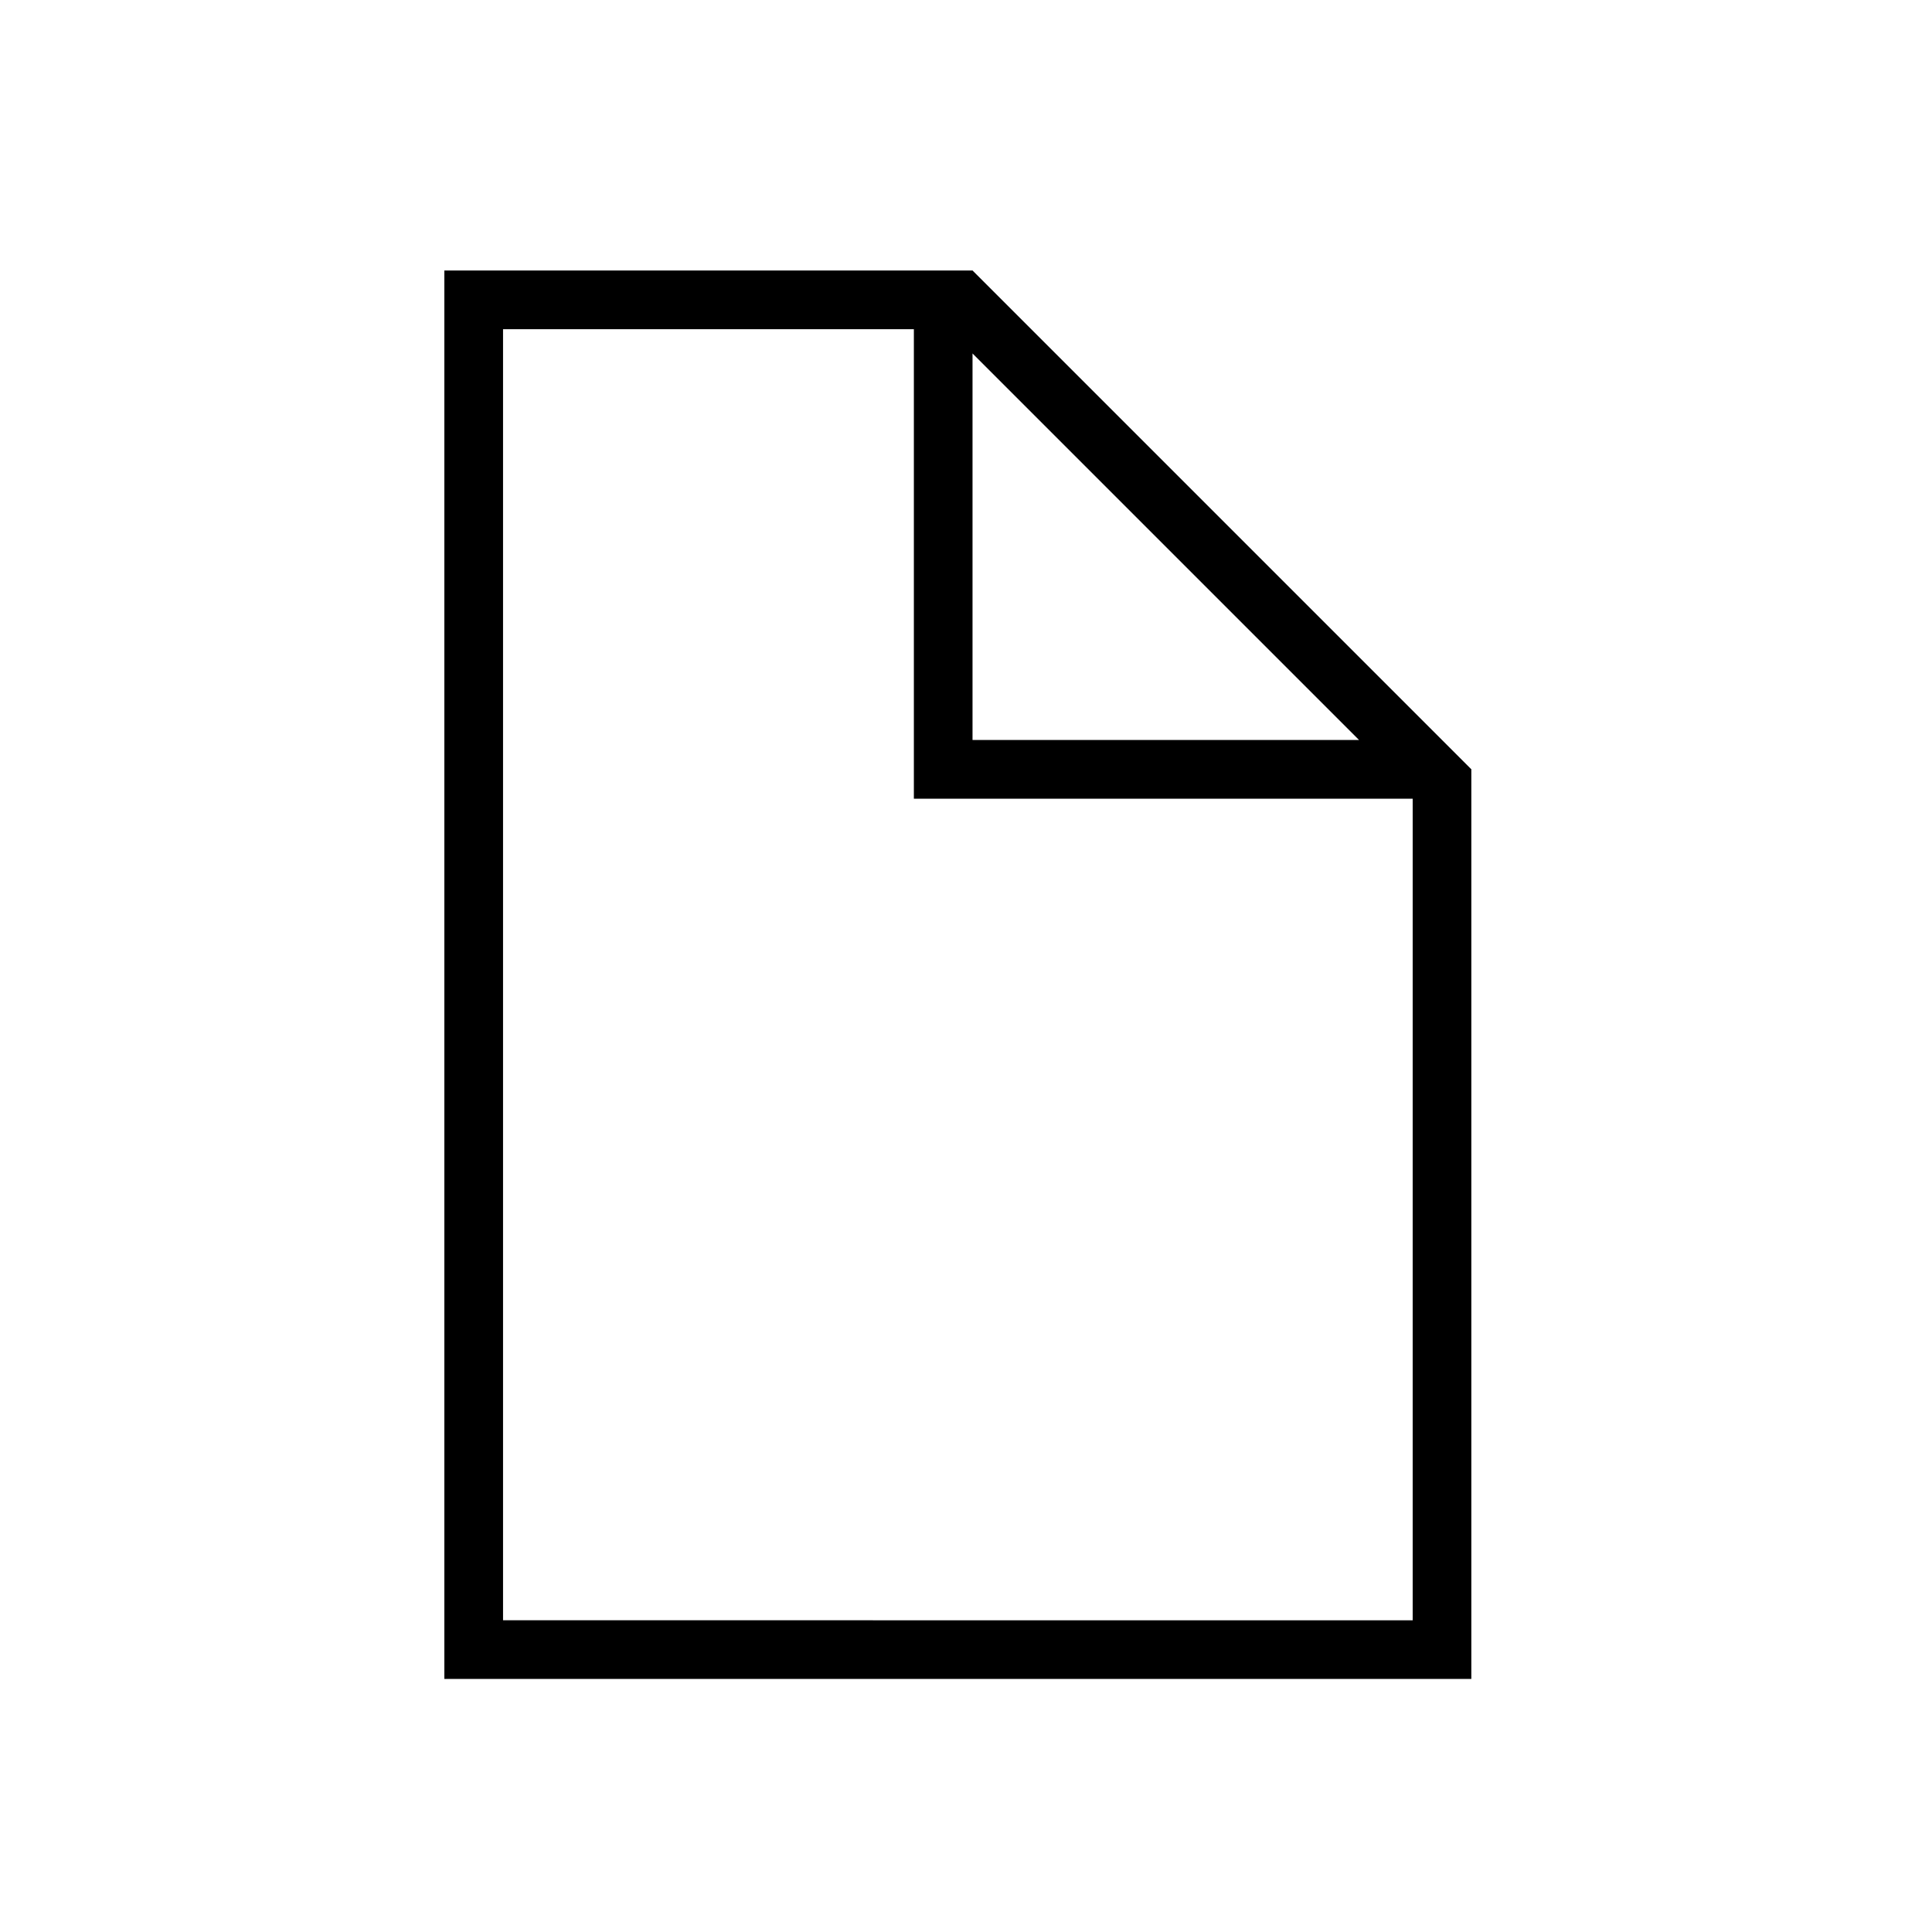 <svg width="64" height="64" viewBox="0 0 64 64" fill="none" xmlns="http://www.w3.org/2000/svg">
<path d="M48.733 25.477L32.216 8.96H14.72V55.617H48.74V25.48L48.733 25.477ZM32.216 11.709L45.019 24.512H32.216V11.709ZM16.664 53.673V10.905H30.273V26.458H46.797V53.675L16.664 53.673Z" fill="black"/>
</svg>
